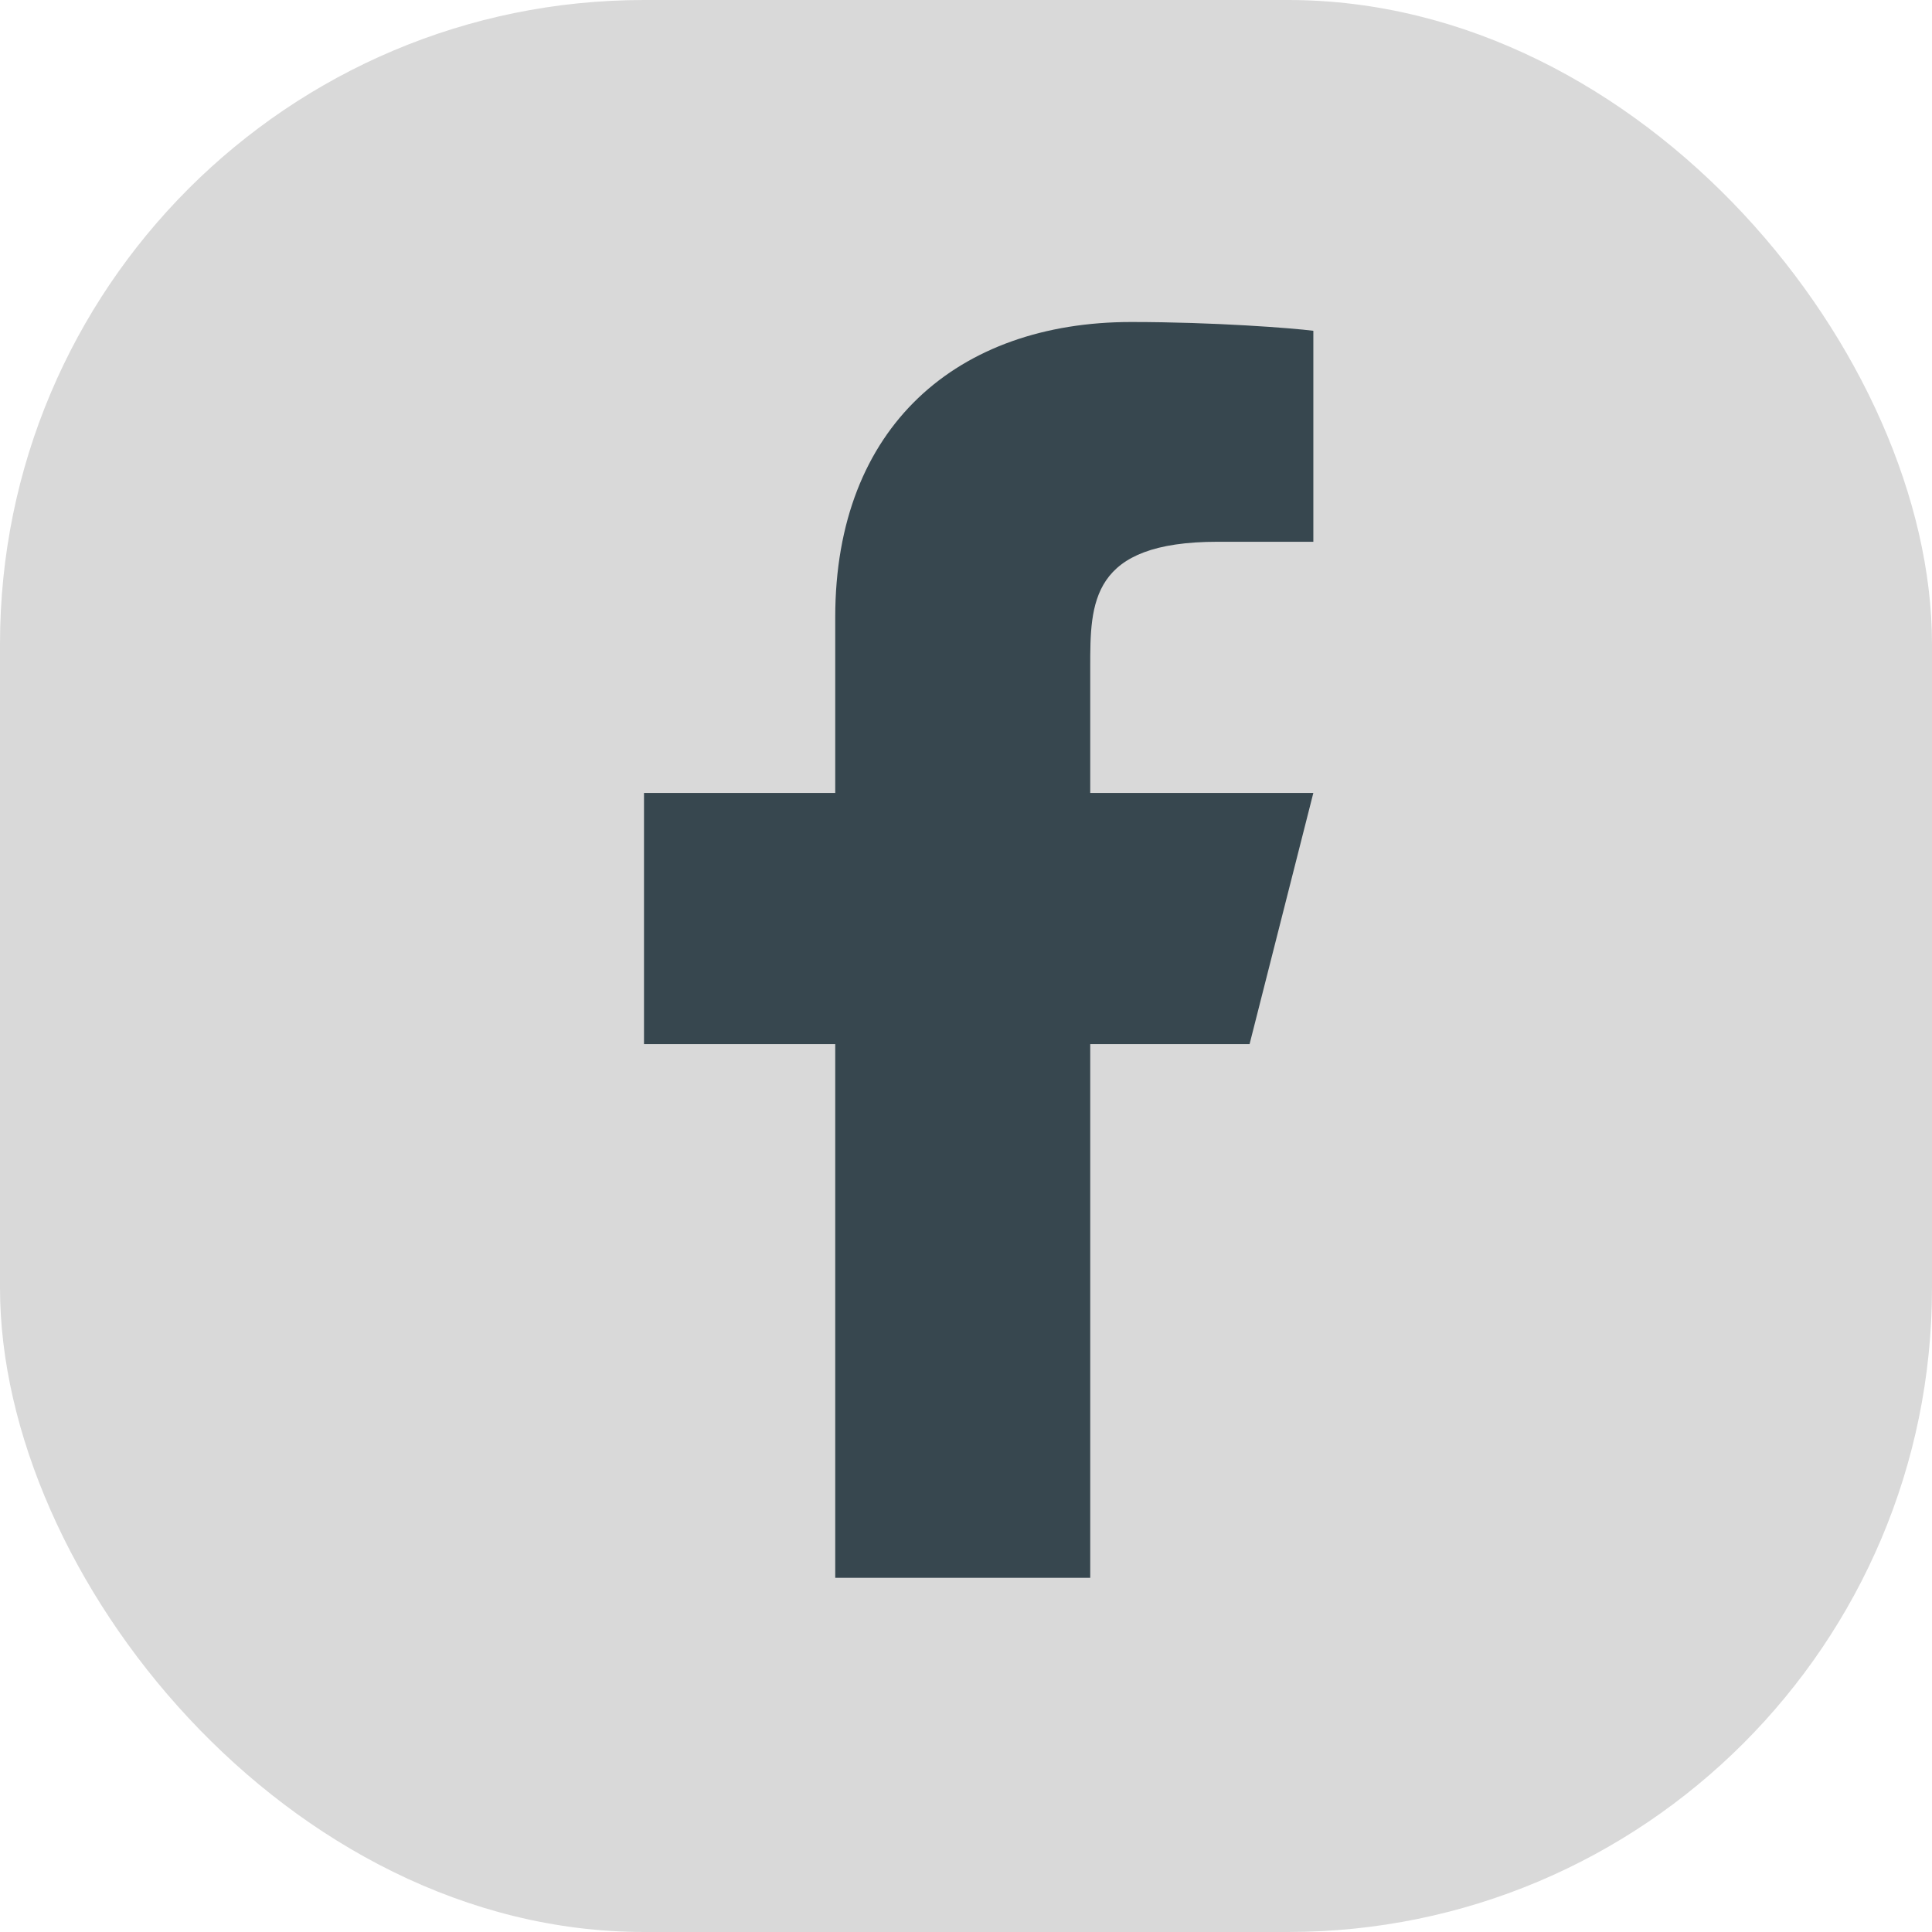 <svg width="60" height="60" viewBox="0 0 60 60" fill="none" xmlns="http://www.w3.org/2000/svg">
<rect width="60" height="60" rx="20" fill="#D9D9D9"/>
<path d="M33.858 32.425H38.807L40.787 24.625H33.858V20.725C33.858 18.716 33.858 16.825 37.817 16.825H40.787V10.273C40.141 10.189 37.704 10 35.131 10C29.756 10 25.939 13.231 25.939 19.165V24.625H20V32.425H25.939V49H33.858V32.425Z" fill="#37474F"/>
</svg>
